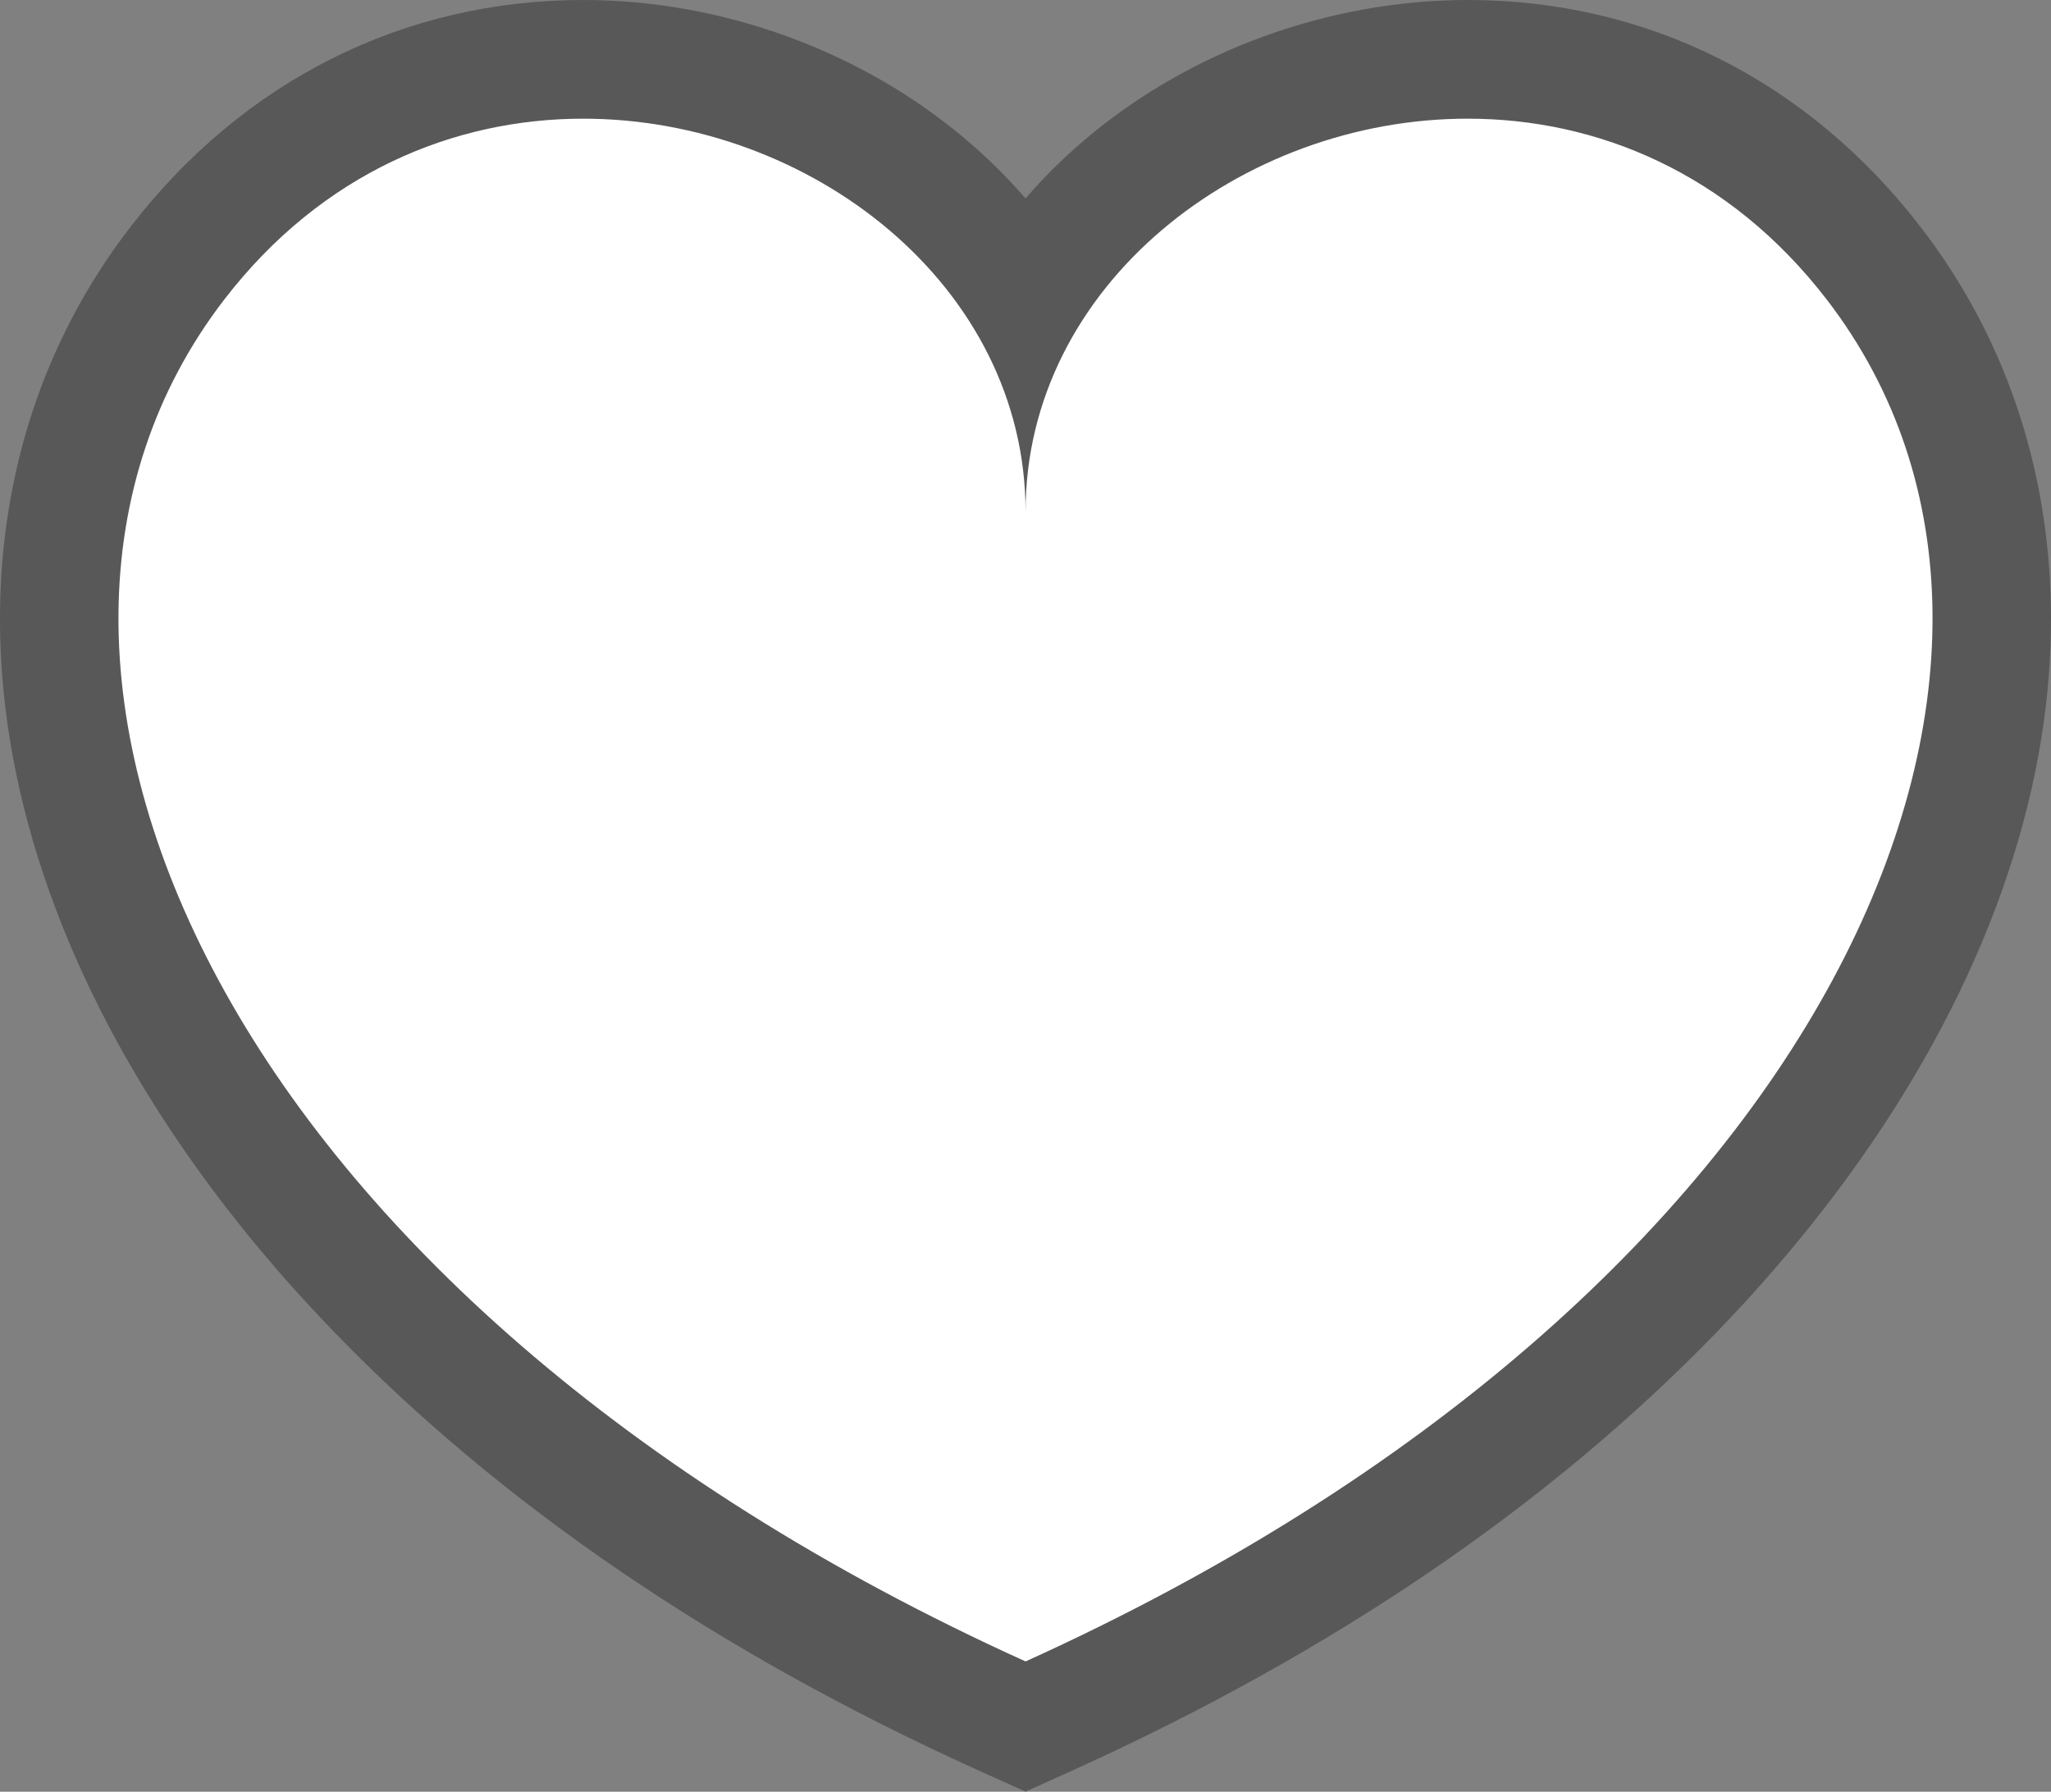<svg xmlns="http://www.w3.org/2000/svg" width="17.285" height="15.098" viewBox="0 0 17.285 15.098">
  <rect x="0" y="0" width="17.285" height="15.098" fill="#808080" stroke="none"/>
  <g id="_001-heart" data-name="001-heart" transform="translate(0.999 -30.928)" fill="#fff">
    <path d="M 7.644 45.476 L 7.437 45.383 C 5.315 44.422 3.545 43.218 2.177 41.805 C 0.905 40.492 0.044 39.041 -0.313 37.61 C -0.728 35.948 -0.441 34.363 0.495 33.147 C 1.349 32.038 2.564 31.428 3.916 31.428 C 4.97 31.428 6.028 31.813 6.819 32.486 C 7.155 32.772 7.432 33.096 7.644 33.449 C 7.856 33.096 8.132 32.772 8.468 32.486 C 9.259 31.813 10.317 31.428 11.371 31.428 C 12.723 31.428 13.938 32.038 14.792 33.147 C 15.728 34.363 16.015 35.948 15.6 37.61 C 15.243 39.041 14.382 40.492 13.11 41.805 C 11.742 43.218 9.973 44.422 7.85 45.383 L 7.644 45.476 Z" stroke="none"/>
    <path d="M 3.916 31.928 C 2.831 31.928 1.716 32.381 0.891 33.452 C -1.461 36.506 0.857 41.855 7.644 44.928 C 14.43 41.855 16.748 36.506 14.396 33.452 C 13.571 32.381 12.456 31.928 11.371 31.928 C 9.463 31.927 7.644 33.329 7.644 35.241 C 7.644 33.329 5.825 31.928 3.916 31.928 M 3.916 30.928 C 5.087 30.928 6.263 31.357 7.143 32.105 C 7.326 32.26 7.493 32.426 7.644 32.6 C 7.794 32.426 7.961 32.26 8.144 32.105 C 9.024 31.357 10.2 30.928 11.371 30.928 C 12.882 30.928 14.238 31.608 15.188 32.842 C 16.22 34.181 16.538 35.917 16.085 37.731 C 15.707 39.247 14.802 40.776 13.469 42.153 C 12.058 43.611 10.236 44.851 8.056 45.839 L 7.644 46.025 L 7.231 45.839 C 5.051 44.851 3.229 43.611 1.818 42.153 C 0.485 40.776 -0.42 39.247 -0.798 37.731 C -1.251 35.917 -0.933 34.181 0.099 32.842 C 1.05 31.607 2.405 30.928 3.916 30.928 Z" stroke="none" fill="#585858"/>
  </g>
</svg>
